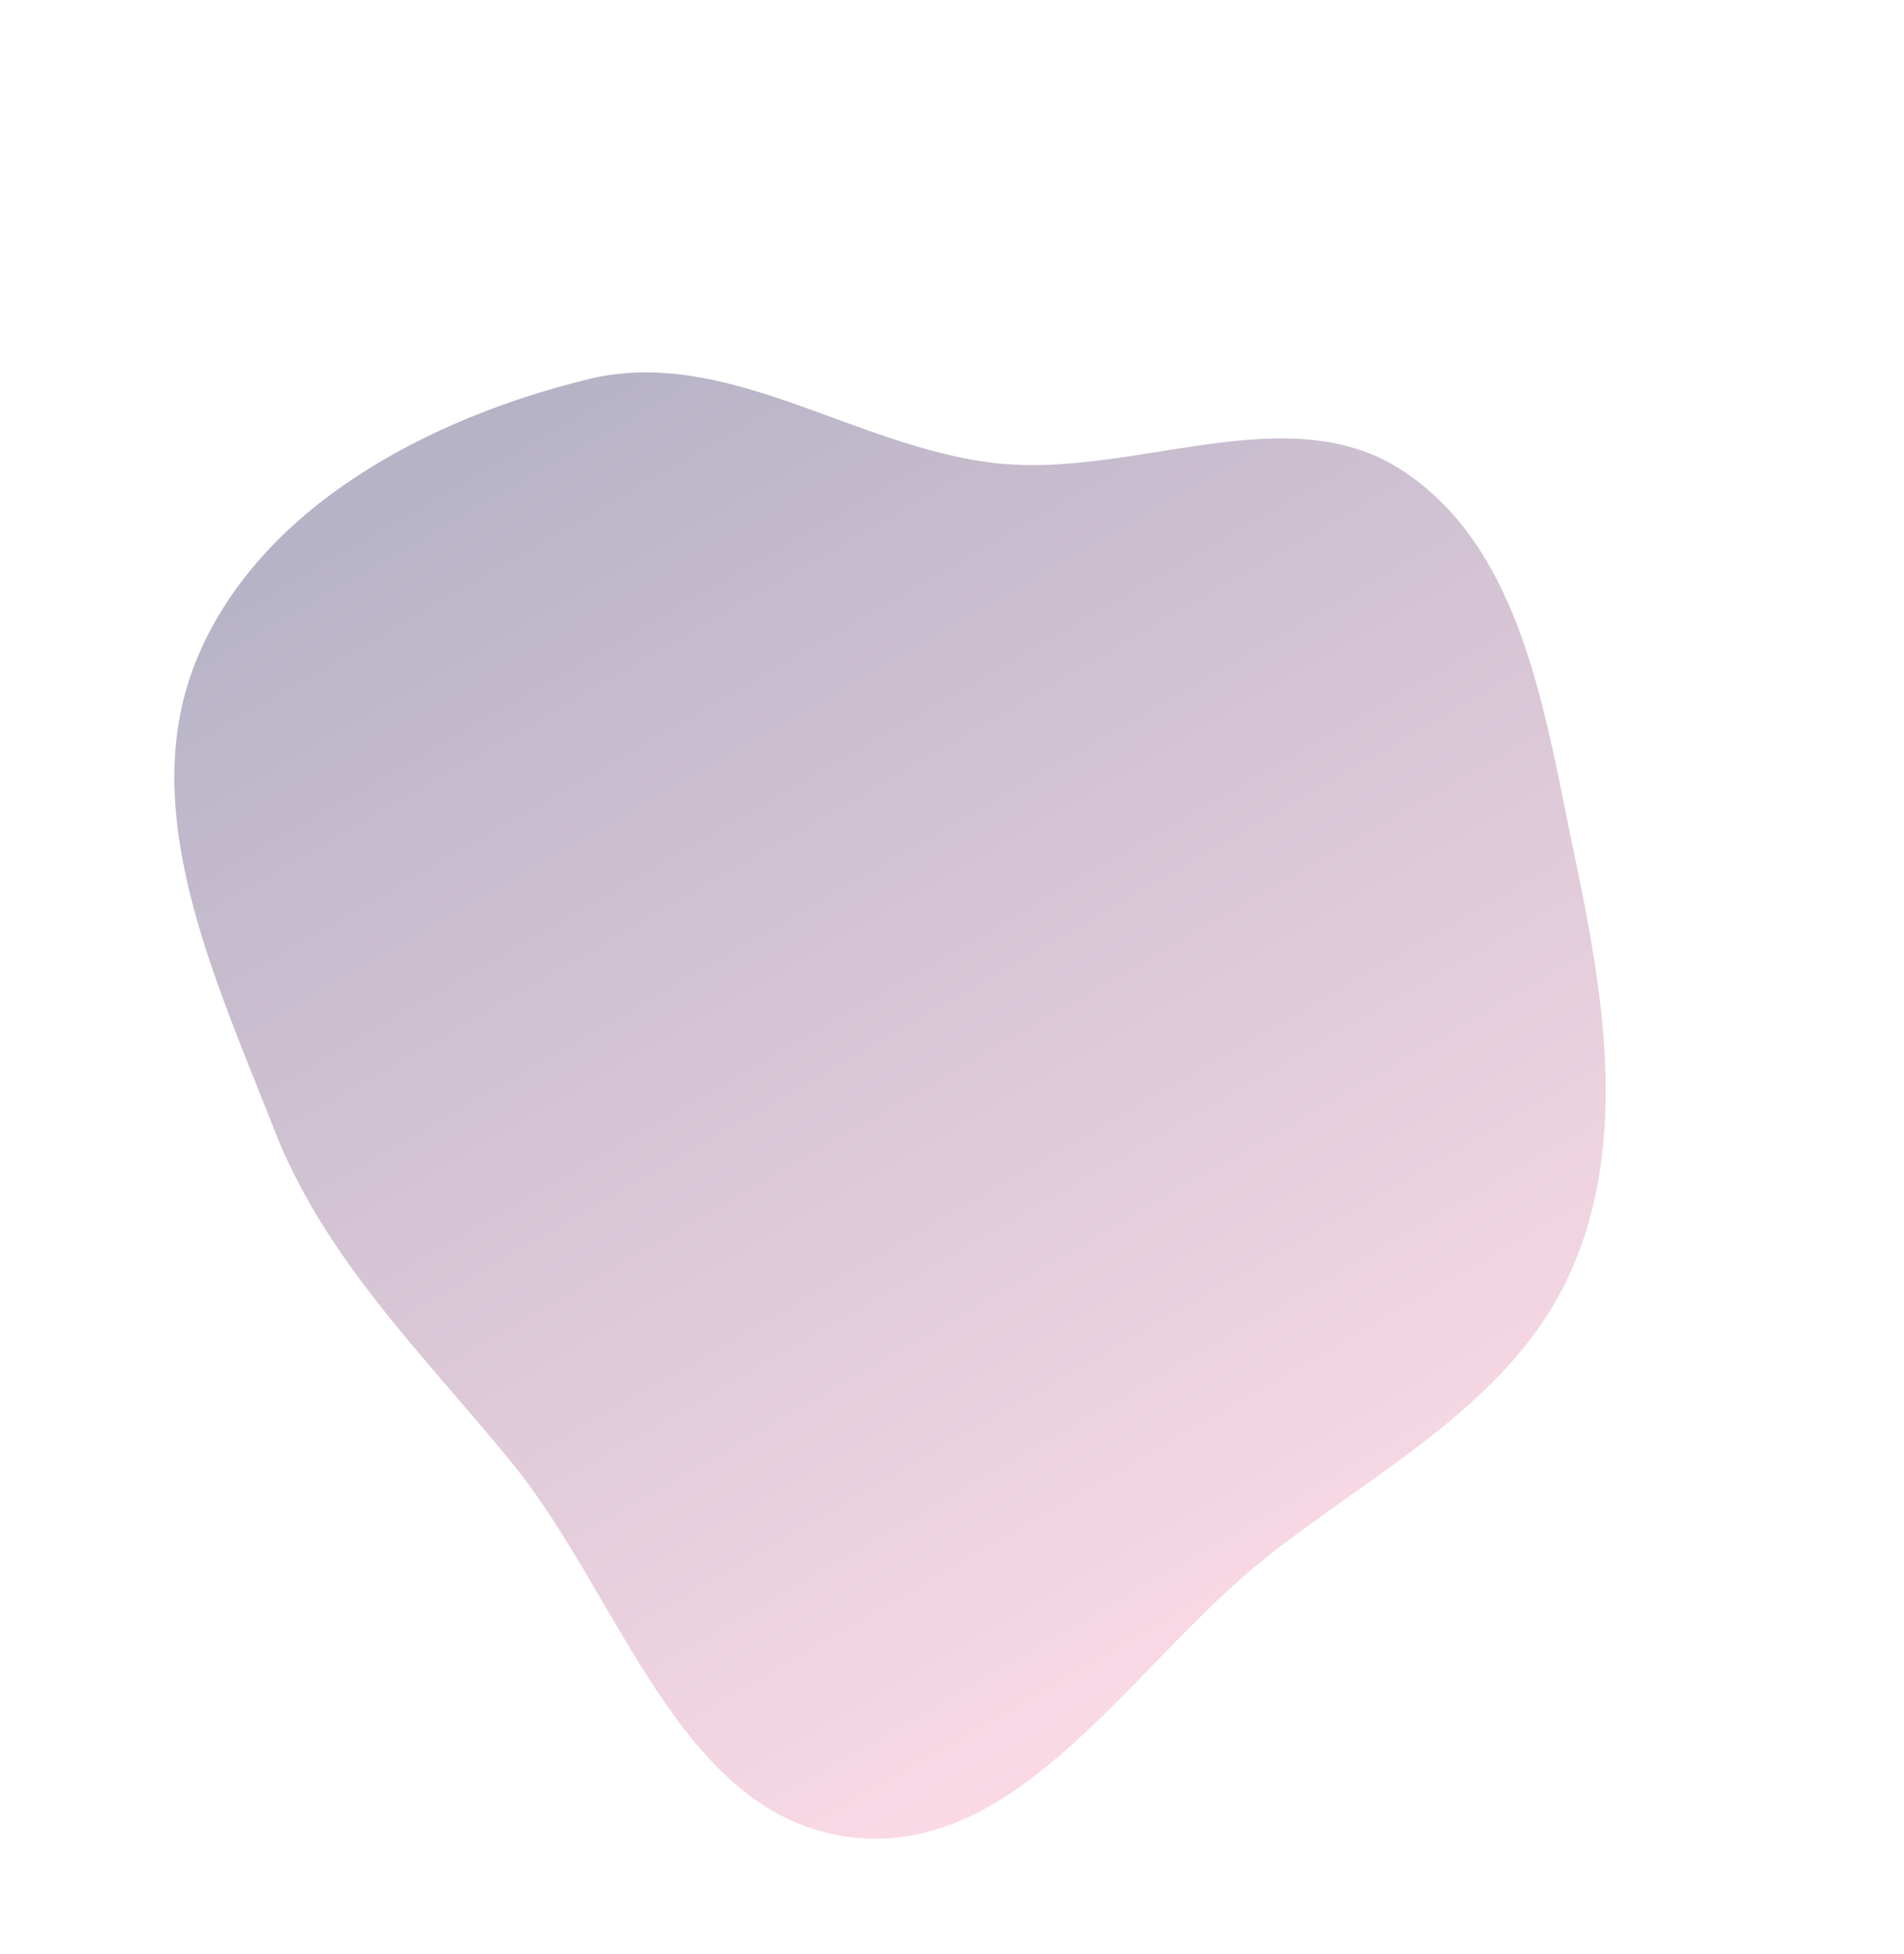 <svg width="192" height="197" fill="none" xmlns="http://www.w3.org/2000/svg"><path fill-rule="evenodd" clip-rule="evenodd" d="M59.328 38.226c13.91-3.393 26.802 6.845 41.025 8.46 14.02 1.594 29.589-6.985 41.288.895 11.919 8.027 14.135 24.359 17.085 38.421 2.943 14.03 5.505 28.81-.223 41.957-5.753 13.203-19.342 20.025-30.663 28.932-13.625 10.719-24.898 30.436-42.099 28.315-17.251-2.127-23.133-24.241-34.105-37.711-8.908-10.937-18.844-20.464-23.98-33.601-5.997-15.342-14.12-32.38-7.757-47.583 6.385-15.254 23.36-24.165 39.43-28.085z" fill="url(#paint0_linear)" fill-opacity=".5"/><defs><linearGradient id="paint0_linear" x1="59.157" y1="34.527" x2="133.209" y2="162.789" gradientUnits="userSpaceOnUse"><stop stop-color="#6D678E"/><stop offset="1" stop-color="#F6B5CC"/></linearGradient></defs></svg>